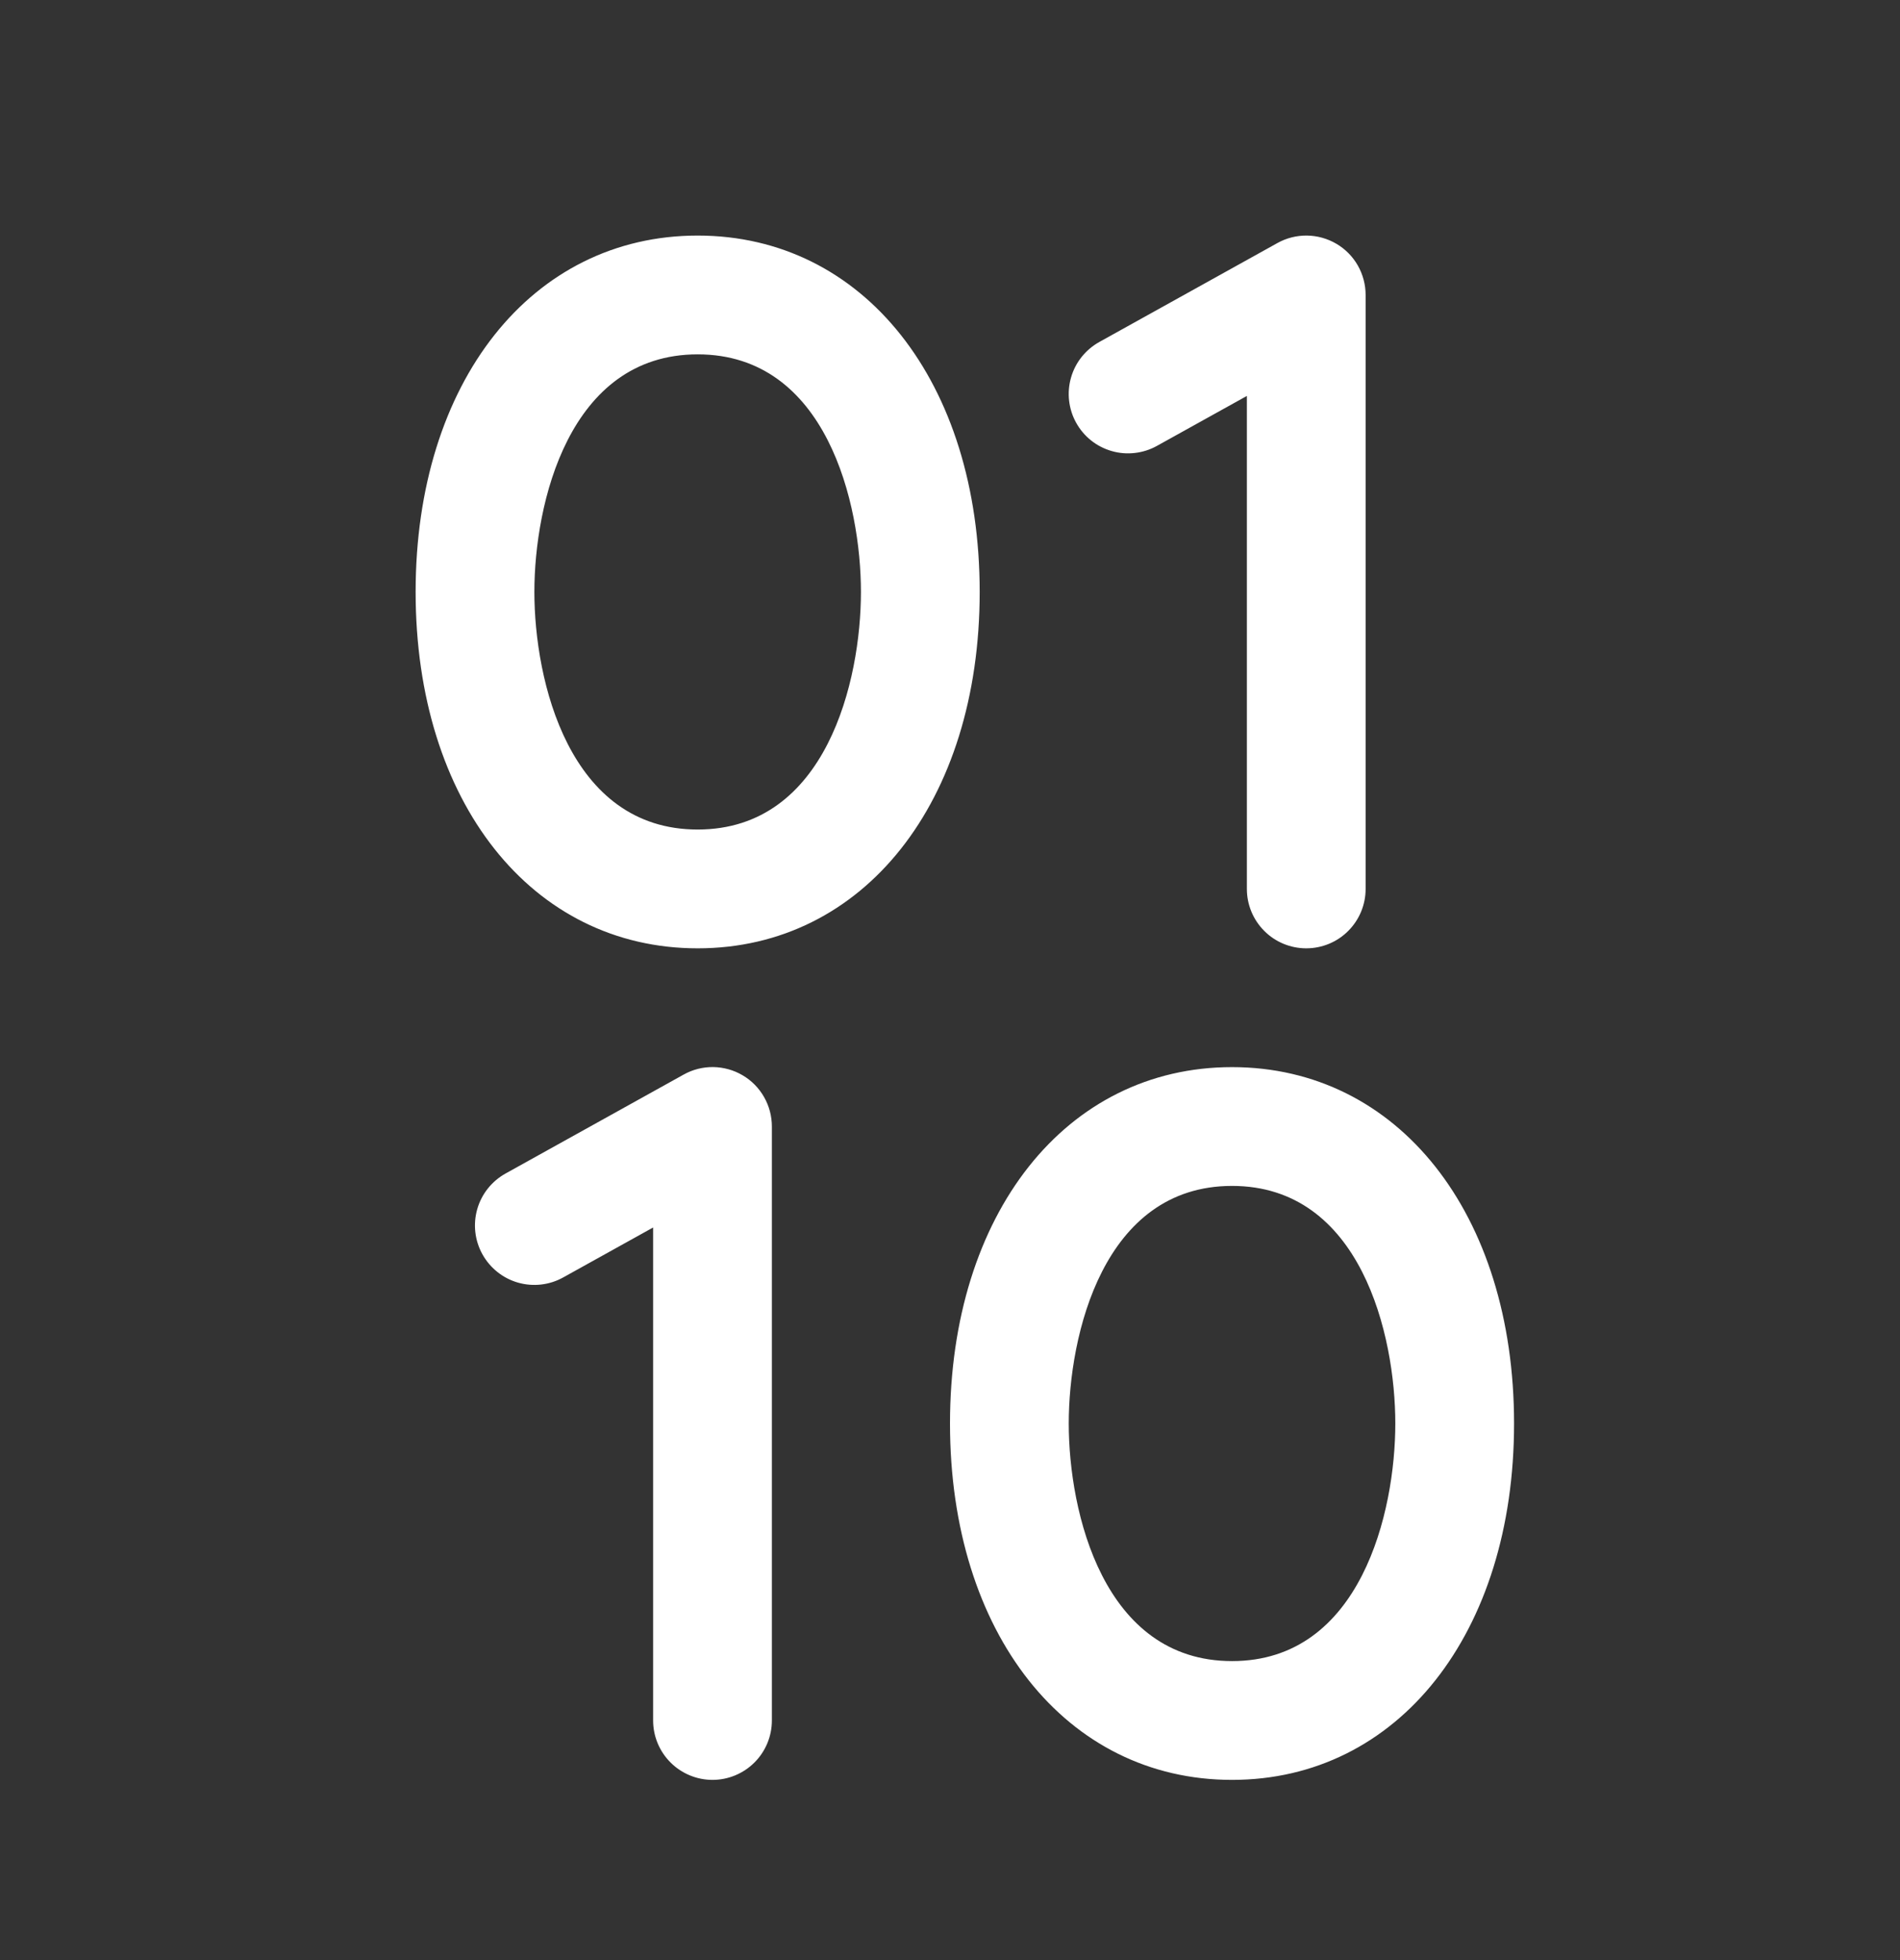 <svg width="32" height="33" viewBox="0 0 32 33" fill="none" xmlns="http://www.w3.org/2000/svg">
<rect x="0" y="0" width="32" height="33" fill="#333333" stroke="none"/>
<path d="M11.75 3.966C8.954 3.966 7 6.433 7 9.966C7 13.498 8.954 15.966 11.75 15.966C14.546 15.966 16.5 13.498 16.5 9.966C16.5 6.433 14.546 3.966 11.75 3.966ZM11.75 13.966C9.579 13.966 9 11.452 9 9.966C9 8.48 9.579 5.966 11.75 5.966C13.921 5.966 14.5 8.48 14.5 9.966C14.5 11.452 13.921 13.966 11.75 13.966ZM20.75 17.966C17.954 17.966 16 20.433 16 23.966C16 27.498 17.954 29.966 20.75 29.966C23.546 29.966 25.5 27.498 25.5 23.966C25.5 20.433 23.546 17.966 20.75 17.966ZM20.75 27.966C18.579 27.966 18 25.452 18 23.966C18 22.48 18.579 19.966 20.75 19.966C22.921 19.966 23.5 22.48 23.5 23.966C23.5 25.452 22.921 27.966 20.75 27.966ZM18.125 7.118C18.061 7.003 18.021 6.877 18.006 6.747C17.991 6.616 18.002 6.484 18.038 6.358C18.074 6.231 18.134 6.114 18.216 6.011C18.298 5.908 18.399 5.822 18.514 5.758L21.514 4.092C21.666 4.007 21.838 3.964 22.012 3.966C22.186 3.968 22.357 4.016 22.507 4.104C22.657 4.192 22.782 4.318 22.868 4.469C22.954 4.62 23 4.792 23 4.966V14.966C23 15.231 22.895 15.485 22.707 15.673C22.52 15.861 22.265 15.966 22 15.966C21.735 15.966 21.48 15.861 21.293 15.673C21.105 15.485 21 15.231 21 14.966V6.666L19.485 7.507C19.37 7.571 19.244 7.611 19.113 7.626C18.983 7.641 18.851 7.631 18.724 7.594C18.598 7.558 18.48 7.498 18.377 7.416C18.274 7.334 18.189 7.233 18.125 7.118ZM13 18.966V28.966C13 29.231 12.895 29.485 12.707 29.673C12.52 29.86 12.265 29.966 12 29.966C11.735 29.966 11.48 29.86 11.293 29.673C11.105 29.485 11 29.231 11 28.966V20.666L9.485 21.507C9.253 21.636 8.979 21.667 8.724 21.594C8.469 21.521 8.254 21.349 8.125 21.117C7.996 20.885 7.965 20.611 8.038 20.356C8.111 20.101 8.283 19.886 8.515 19.757L11.515 18.091C11.667 18.006 11.839 17.963 12.013 17.965C12.187 17.968 12.358 18.015 12.508 18.104C12.658 18.192 12.782 18.318 12.868 18.469C12.955 18.621 13 18.792 13 18.966Z" fill="white"/>
</svg>
